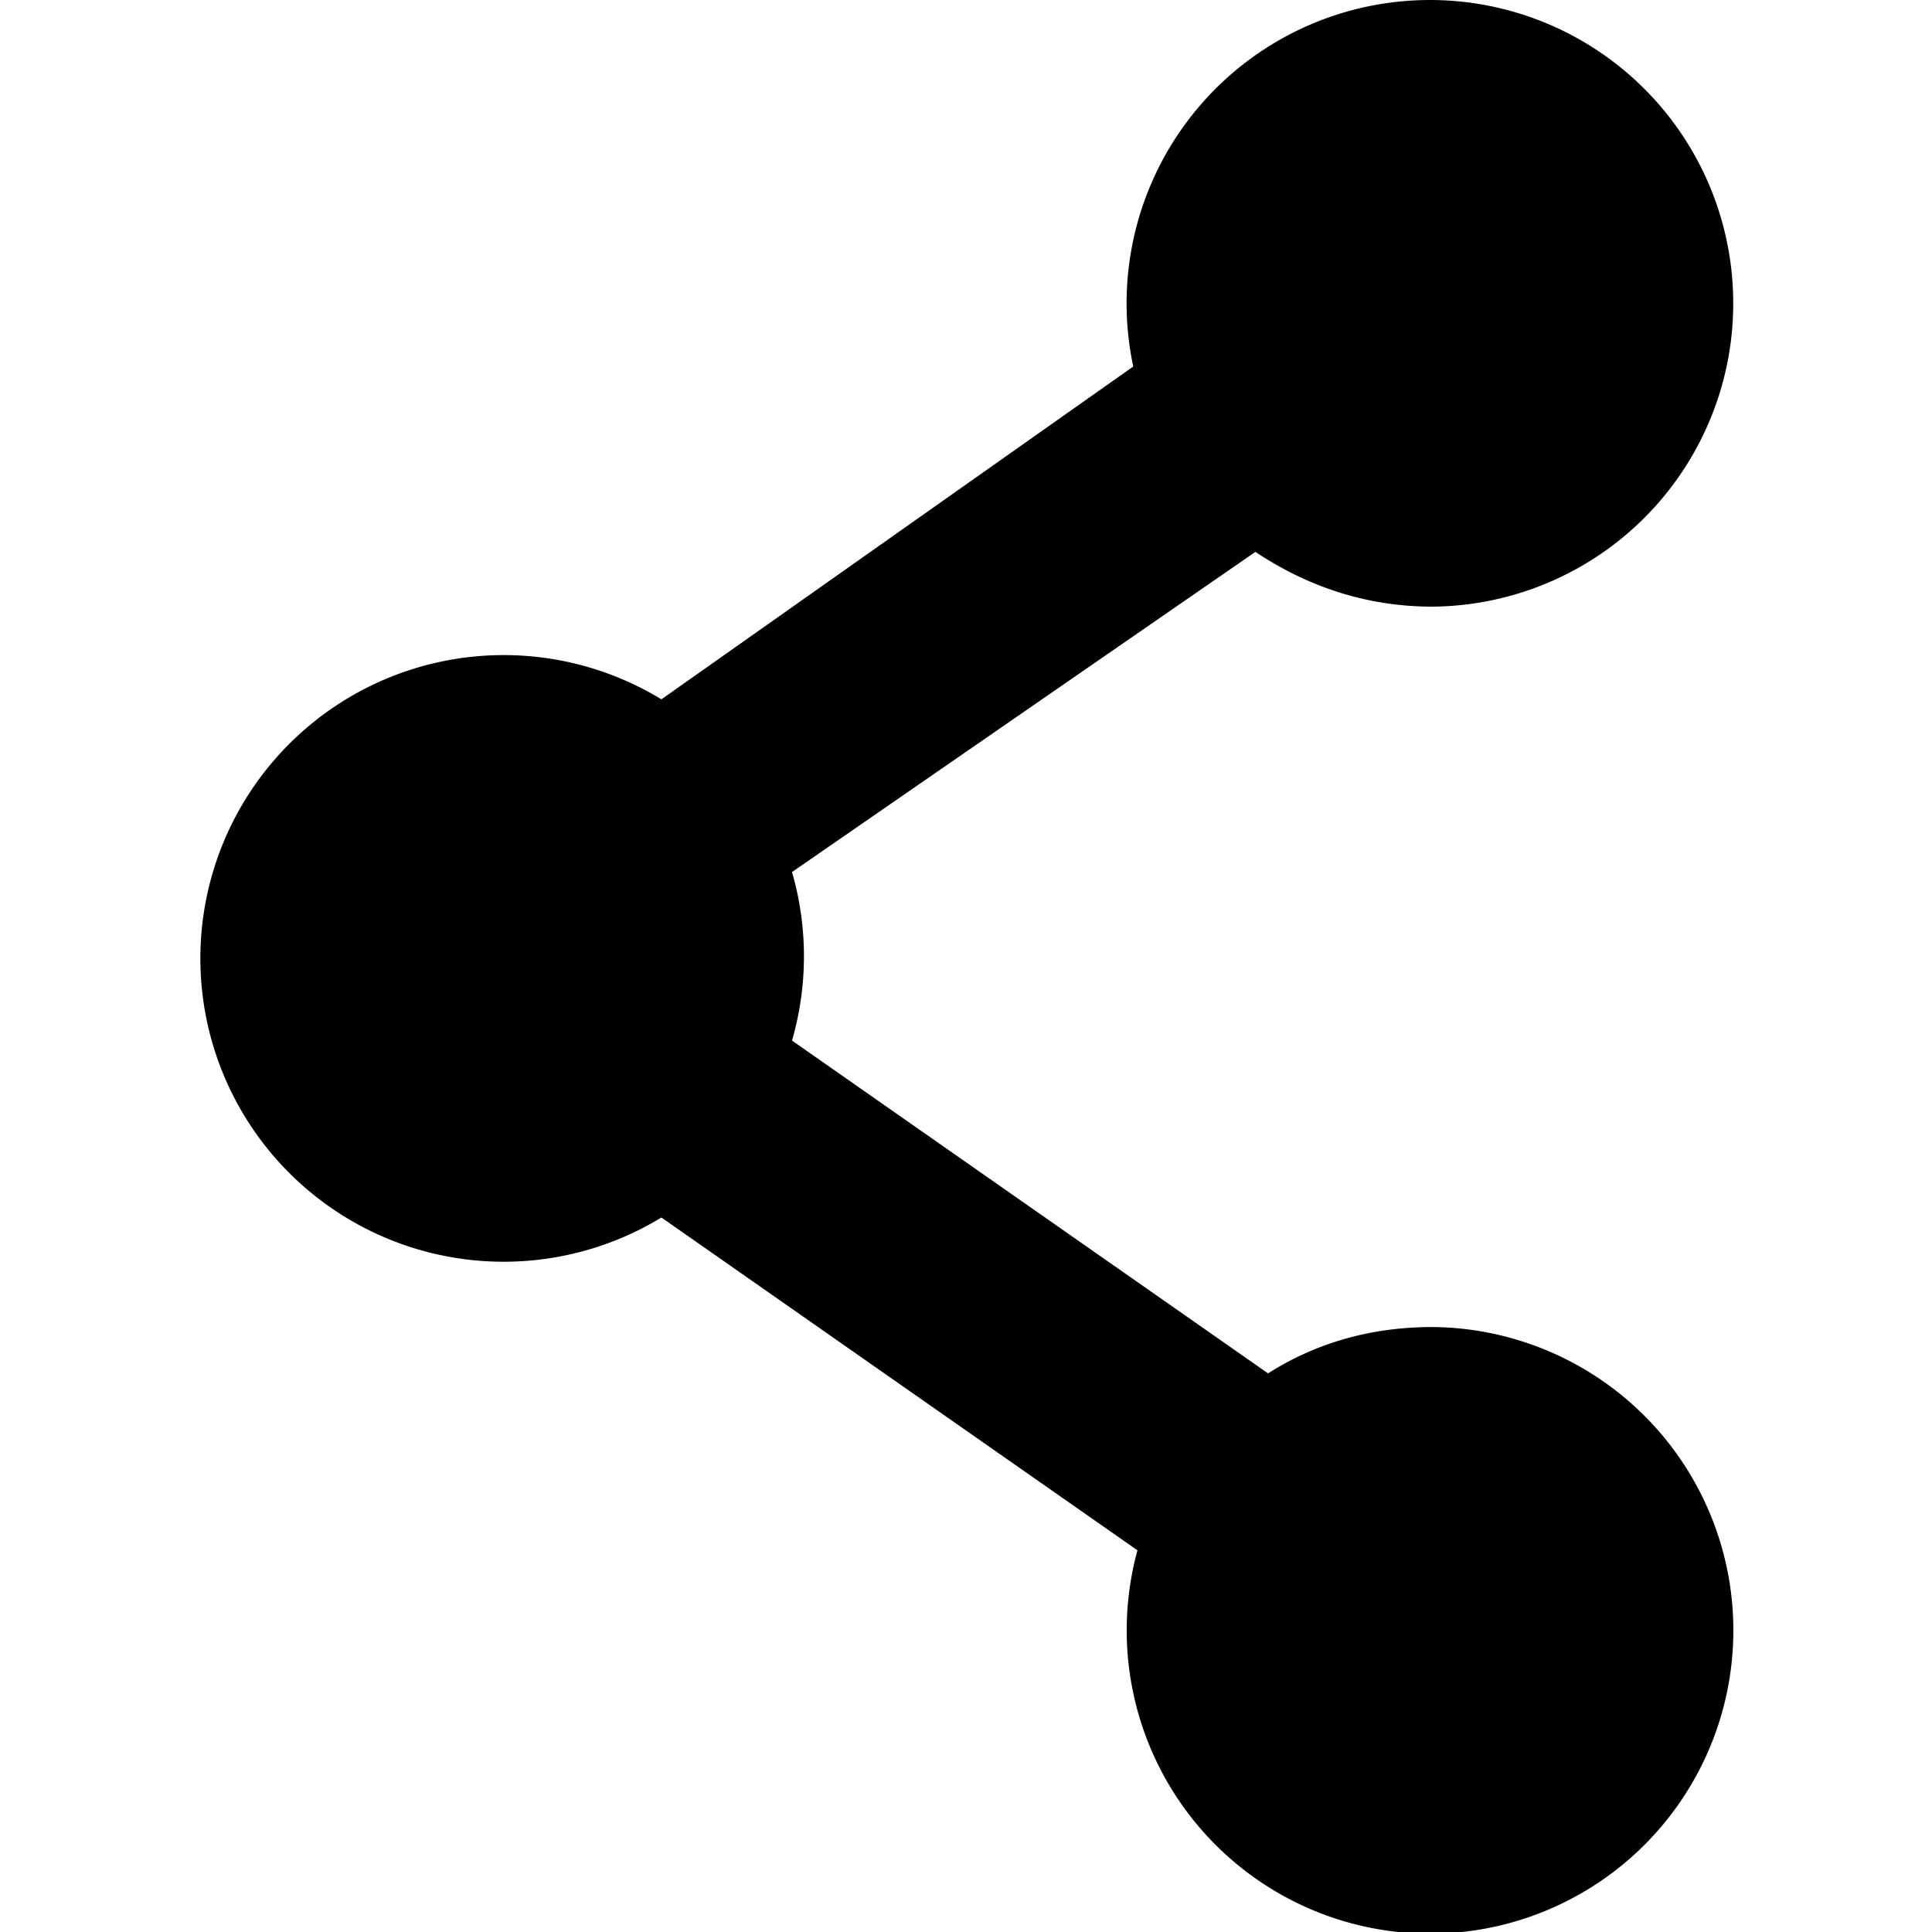 <svg fill="currentColor" xmlns="http://www.w3.org/2000/svg" xml:space="preserve" viewBox="0 0 458.6 458.6"><path d="M340 315c-15 0-28 4-39 11l-113-79a72 72 0 0 0 0-40l110-76c12 8 26 13 42 13a72 72 0 1 0-71-57l-112 79a72 72 0 1 0 0 123l113 79a72 72 0 1 0 70-53z"/></svg>